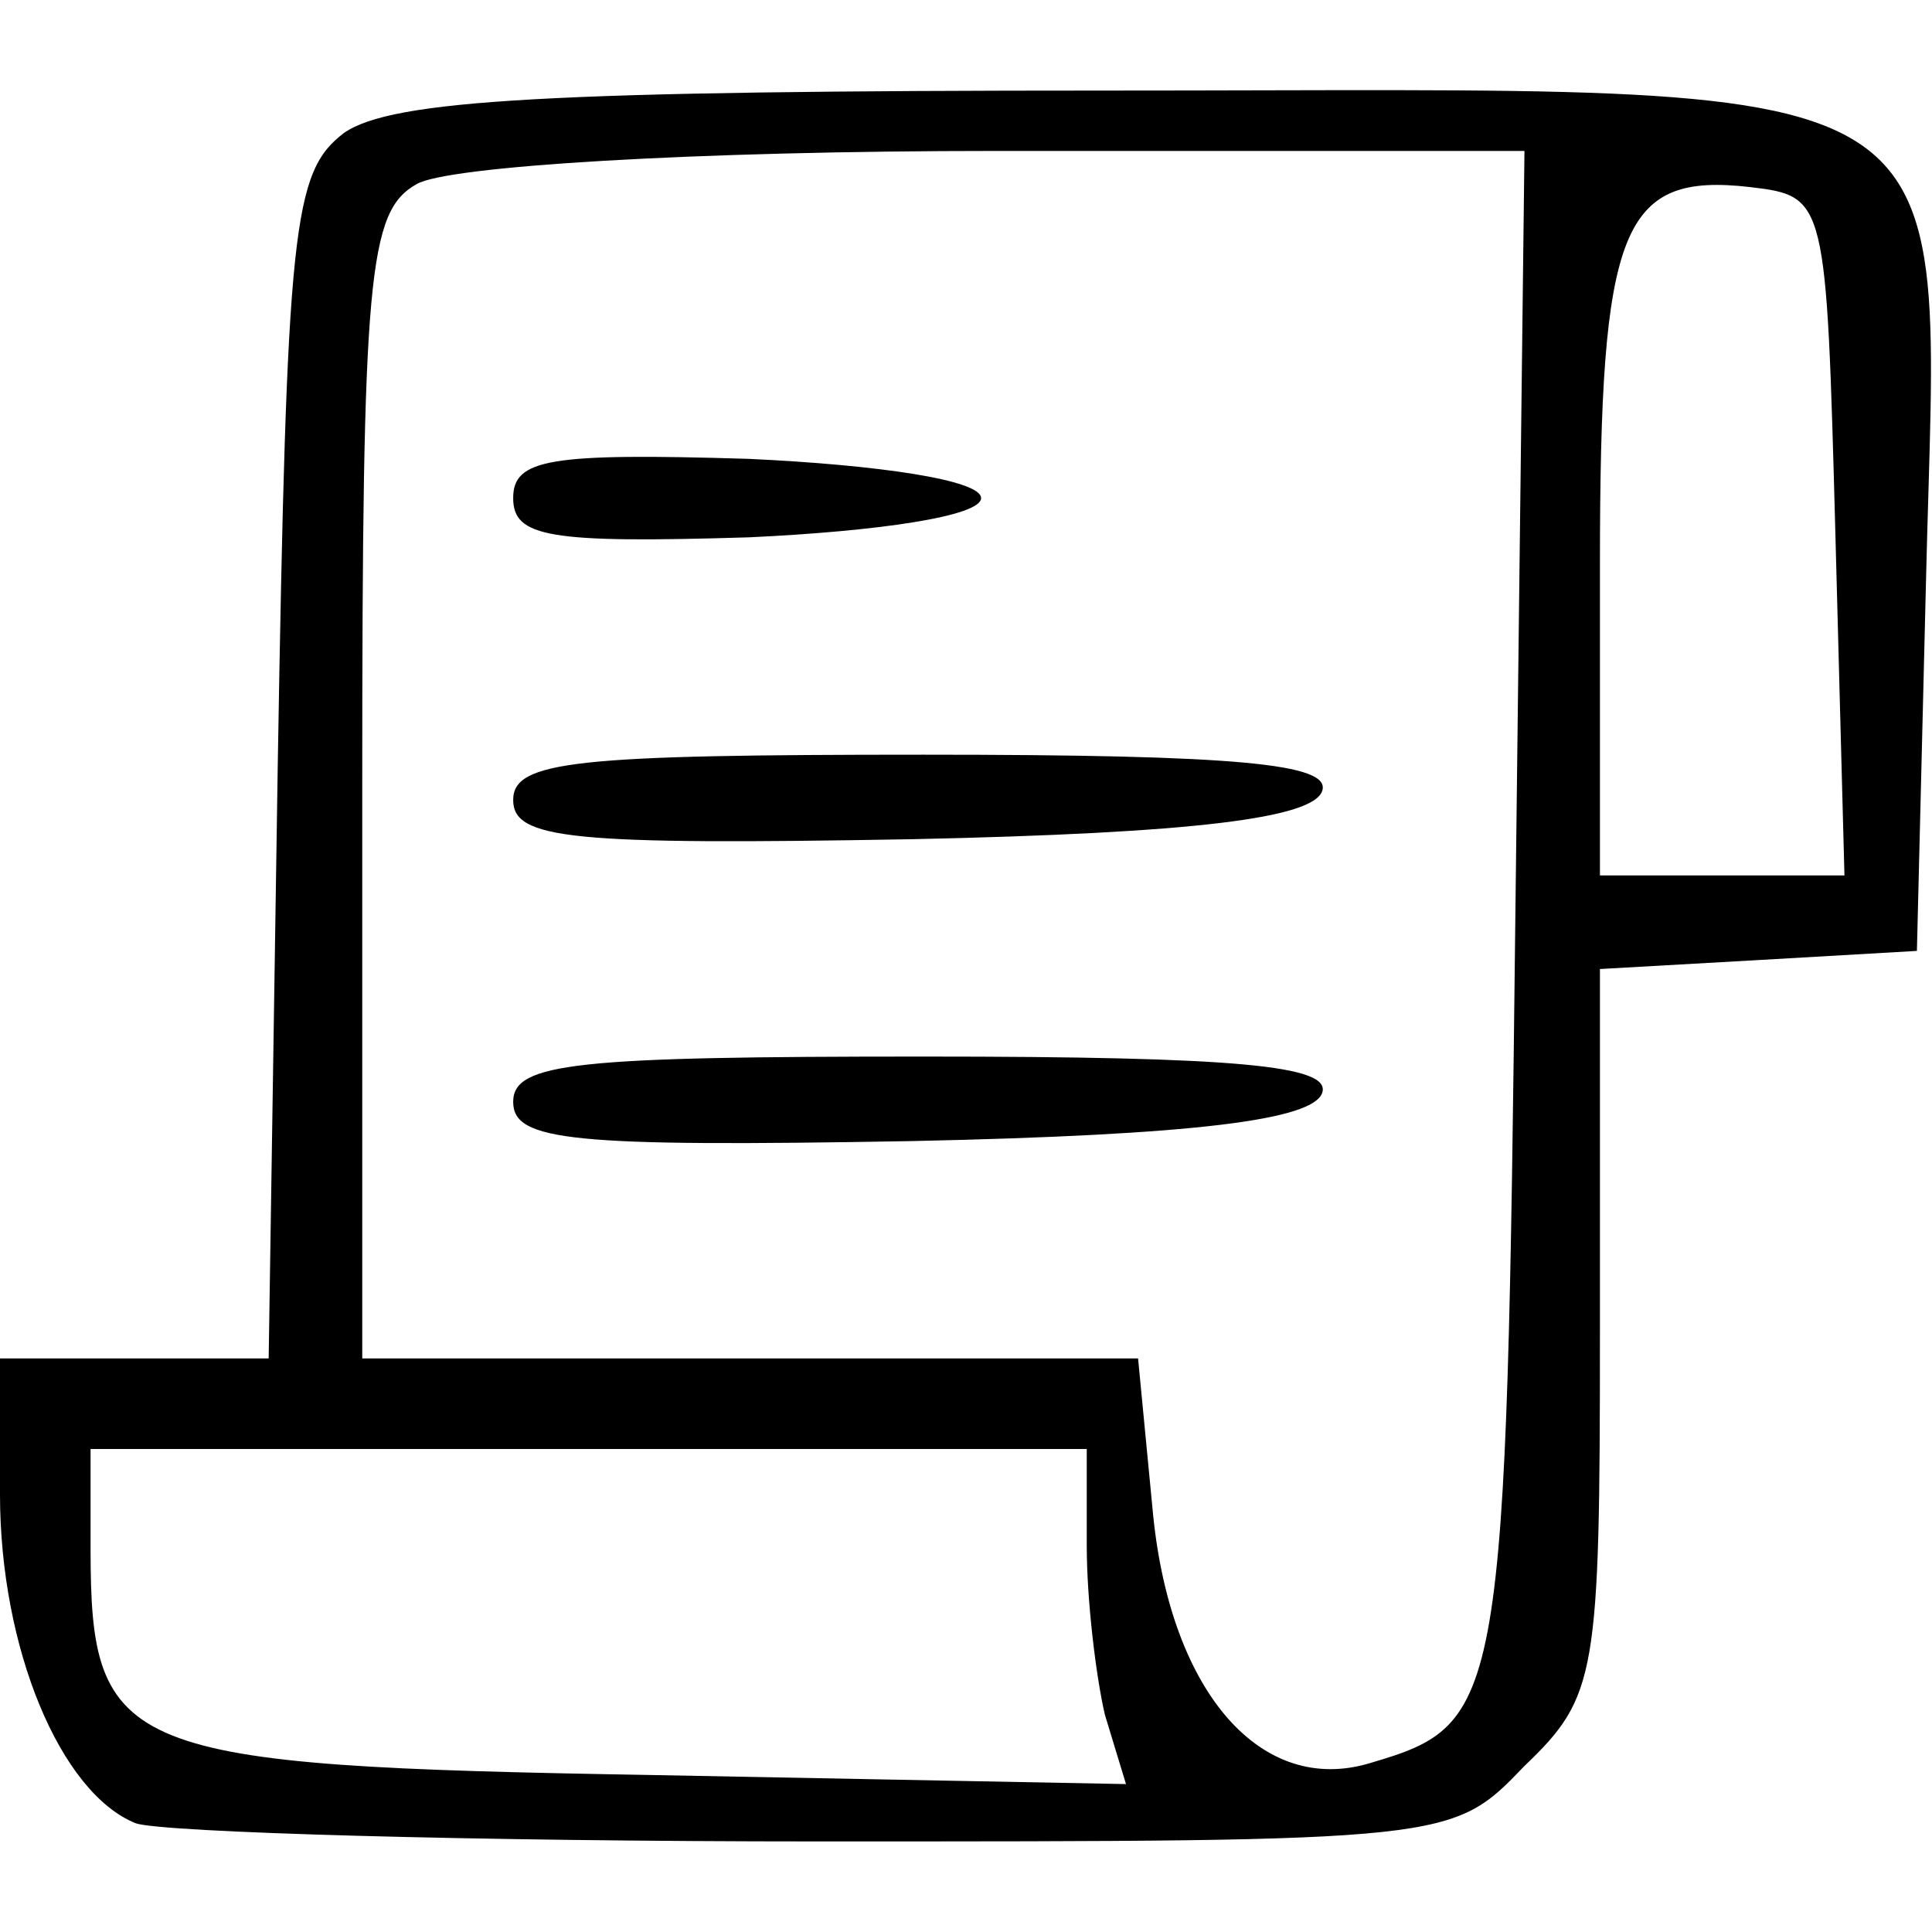 <?xml version="1.0" standalone="no"?>
<!DOCTYPE svg PUBLIC "-//W3C//DTD SVG 20010904//EN"
 "http://www.w3.org/TR/2001/REC-SVG-20010904/DTD/svg10.dtd">
<svg version="1.0" xmlns="http://www.w3.org/2000/svg"
 width="64pt" height="64pt" viewBox="0 0 64 64"
 preserveAspectRatio="xMidYMid meet">

<g transform="translate(0,64) scale(0.1,-0.1)"
fill="#000000" stroke="none">
<path d="M114 596 c-17 -13 -19 -30 -22 -210 l-3 -196 -45 0 -44 0 0 -45 c0
-51 20 -99 45 -109 9 -3 111 -6 226 -6 210 0 210 0 234 25 24 23 25 30 25 144
l0 120 53 3 52 3 3 122 c4 174 22 163 -271 163 -185 0 -237 -3 -253 -14z m388
-258 c-3 -264 -4 -269 -48 -282 -36 -11 -66 23 -72 82 l-5 52 -128 0 -129 0 0
190 c0 169 2 190 18 199 10 6 92 11 192 11 l175 0 -3 -252z m106 125 l3 -113
-41 0 -40 0 0 103 c0 112 7 130 50 125 25 -3 25 -4 28 -115z m-248 -335 c0
-18 3 -43 6 -56 l7 -23 -157 3 c-176 3 -186 7 -186 75 l0 33 165 0 165 0 0
-32z"/>
<path d="M170 475 c0 -13 12 -15 78 -13 43 2 77 7 77 13 0 6 -34 11 -77 13
-66 2 -78 0 -78 -13z"/>
<path d="M170 375 c0 -13 19 -15 132 -13 94 2 133 7 136 16 3 9 -28 12 -132
12 -115 0 -136 -2 -136 -15z"/>
<path d="M170 275 c0 -13 19 -15 132 -13 94 2 133 7 136 16 3 9 -28 12 -132
12 -115 0 -136 -2 -136 -15z"/>
</g>
</svg>

